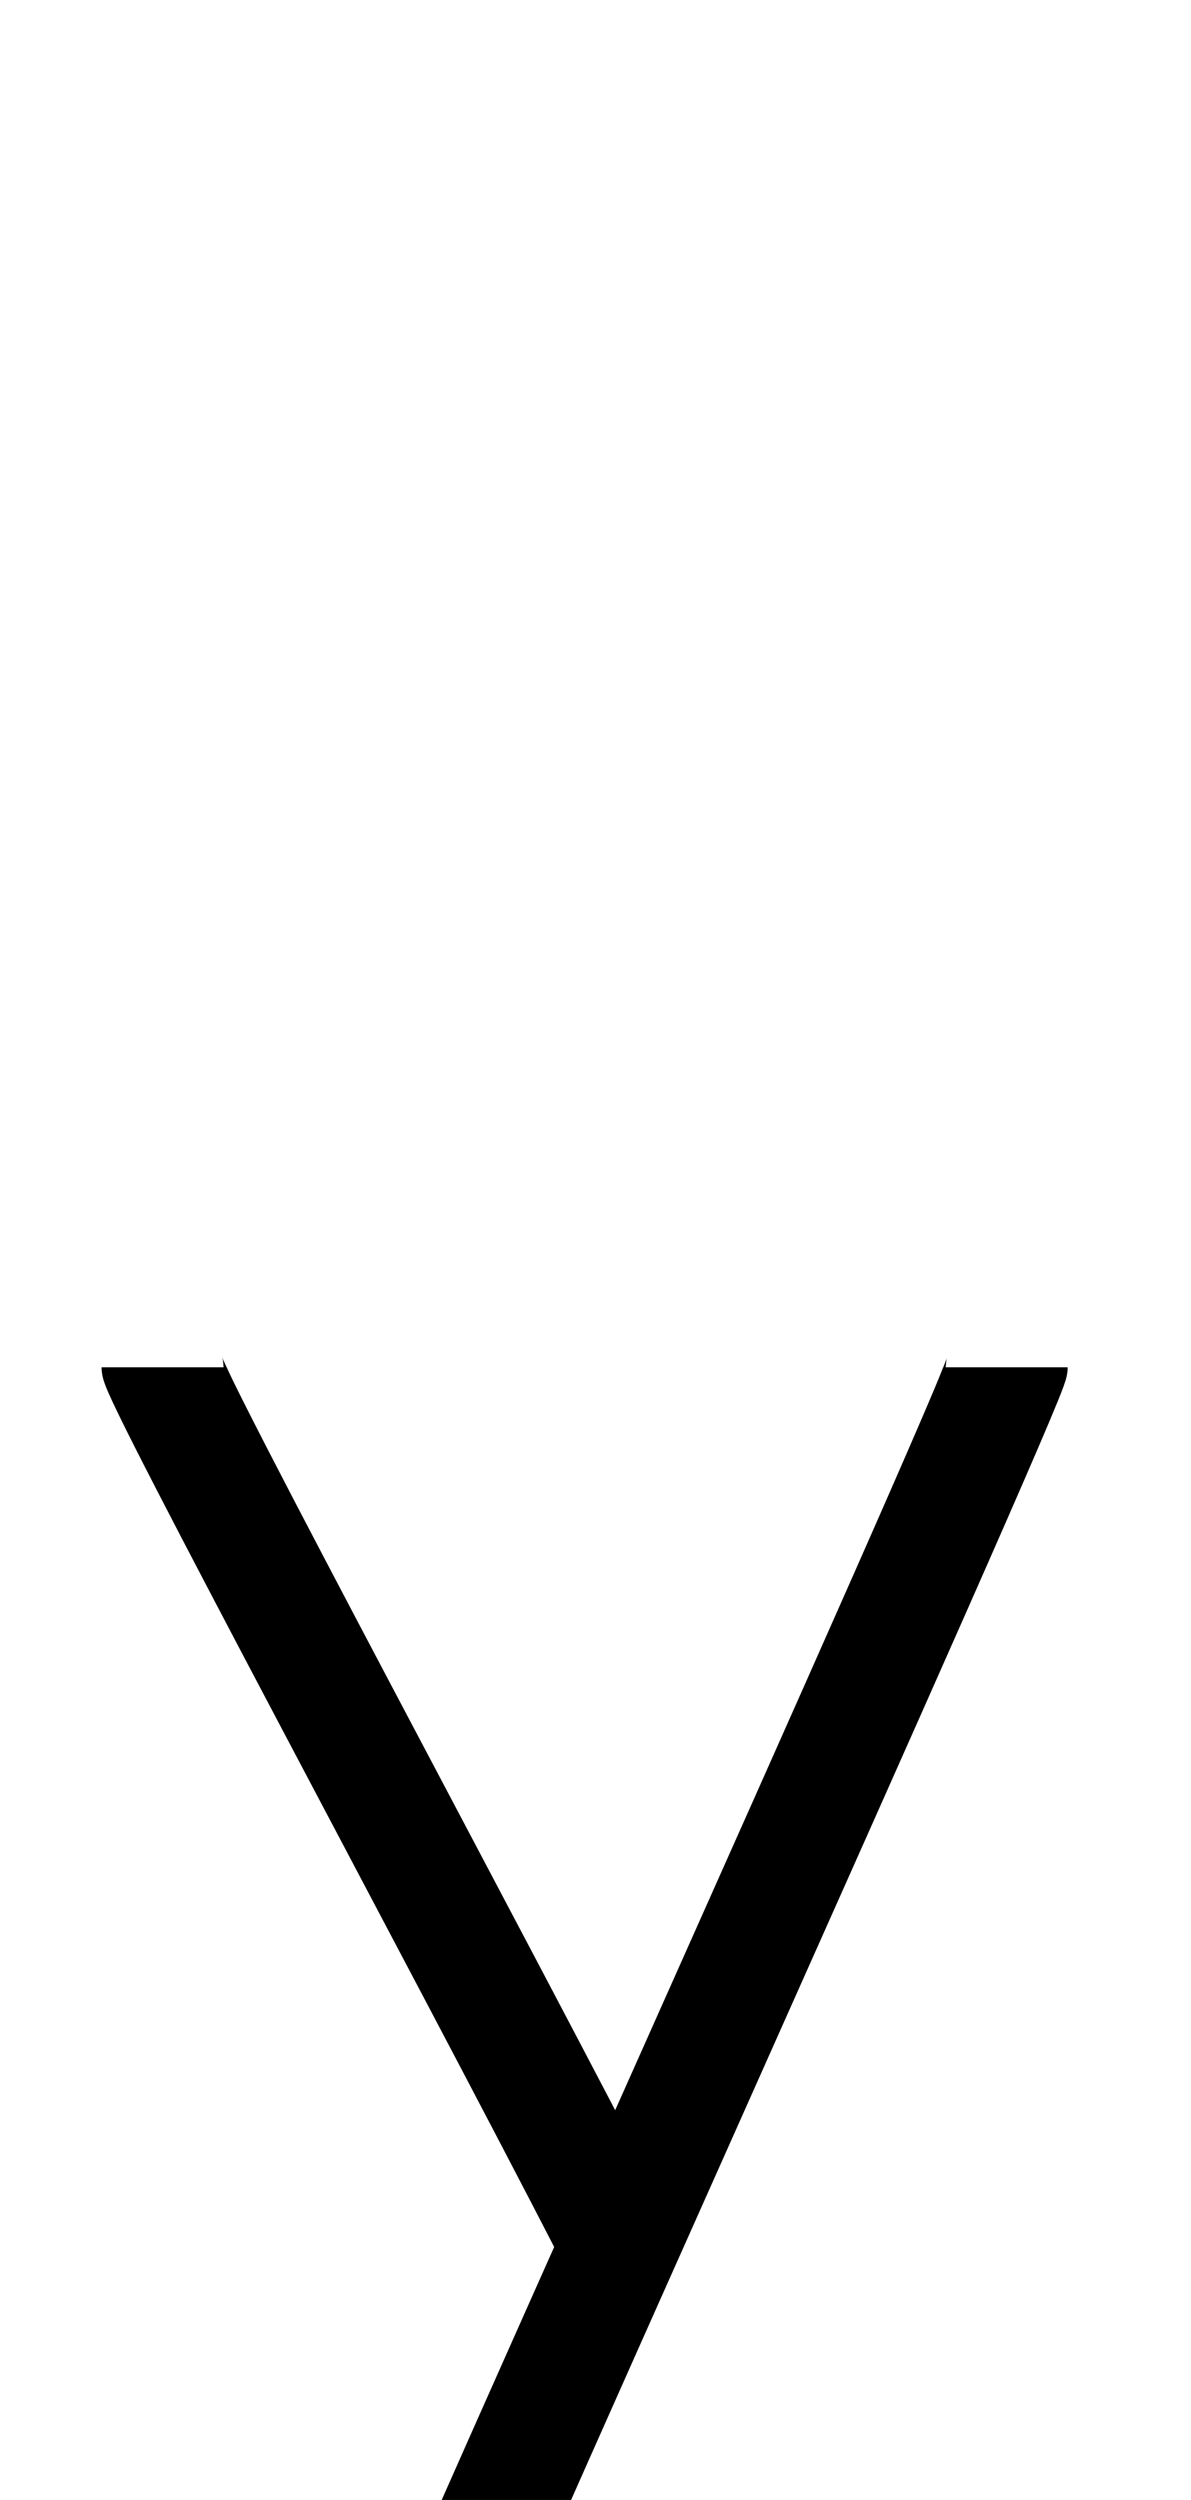 <!--?xml version="1.0" encoding="UTF-8" standalone="no"?-->
<svg xmlns:dc="http://purl.org/dc/elements/1.1/" xmlns:cc="http://creativecommons.org/ns#" xmlns:rdf="http://www.w3.org/1999/02/22-rdf-syntax-ns#" xmlns:svg="http://www.w3.org/2000/svg" xmlns="http://www.w3.org/2000/svg" xmlns:sodipodi="http://sodipodi.sourceforge.net/DTD/sodipodi-0.dtd" xmlns:inkscape="http://www.inkscape.org/namespaces/inkscape" version="1.1" viewBox="0 -288 976 2048" id="svg6" sodipodi:docname="y.svg" width="976" height="2048" inkscape:version="0.92.1 r">
  <defs id="defs10"></defs>
  <sodipodi:namedview pagecolor="#ffffff" bordercolor="#666666" borderopacity="1" objecttolerance="10" gridtolerance="10" guidetolerance="10" inkscape:pageopacity="0" inkscape:pageshadow="2" inkscape:window-width="2558" inkscape:window-height="1402" id="namedview8" showgrid="false" inkscape:zoom="0.16140723" inkscape:cx="-1887.4357" inkscape:cy="1144.0251" inkscape:window-x="0" inkscape:window-y="18" inkscape:window-maximized="0" inkscape:current-layer="layer3" inkscape:measure-start="505.188,-278.807" inkscape:measure-end="188.254,-278.807" showguides="true" inkscape:guide-bbox="true">
    <sodipodi:guide position="842.77,1176.625" orientation="1,0" id="guide4527" inkscape:locked="false"></sodipodi:guide>
    <sodipodi:guide position="137.328,1138.224" orientation="1,0" id="guide4520" inkscape:locked="false"></sodipodi:guide>
    <sodipodi:guide position="170.084,1161.545" orientation="1,0" id="guide4522" inkscape:locked="false"></sodipodi:guide>
    <sodipodi:guide position="505.188,1241.524" orientation="1,0" id="guide4524" inkscape:locked="false"></sodipodi:guide>
    <sodipodi:guide position="824.207,1164.971" orientation="0,1" id="guide4526" inkscape:locked="false"></sodipodi:guide>
  </sodipodi:namedview>
  <g inkscape:groupmode="layer" id="layer3" inkscape:label="trace">
    <g id="g20" transform="matrix(1,0,0,0.796,0,358.492)" style="stroke-width:1.121">
      <path class="int" sodipodi:nodetypes="ccc" inkscape:connector-curvature="0" id="path5109-6" d="m 772.469,595 c 0,12.414 -267.809,897 -267.809,897 0,0 -239.959,543.781 -239.959,553" style="display: inline; fill: none; fill-rule: evenodd; stroke: rgb(5, 0, 0); stroke-width: 0.1; stroke-linecap: butt; stroke-linejoin: miter; stroke-miterlimit: 4; stroke-dasharray: none; stroke-opacity: 1;"></path>
      <path class="ext" sodipodi:nodetypes="cc" inkscape:connector-curvature="0" id="path5109-3-2" d="m 824.935,595 c 0,21.435 -507.653,1429.457 -507.653,1450" style="display: inline; fill: none; fill-rule: evenodd; stroke: rgb(0, 0, 0); stroke-width: 100; stroke-linecap: butt; stroke-linejoin: miter; stroke-miterlimit: 4; stroke-dasharray: none; stroke-opacity: 1;"></path>
      <path sodipodi:nodetypes="cc" class="int" inkscape:connector-curvature="0" id="path4528" d="m 186.084,595 c 0,12.223 207.051,597.821 318.576,896.732" style="fill: none; fill-rule: evenodd; stroke: rgb(0, 0, 0); stroke-width: 0.1; stroke-linecap: butt; stroke-linejoin: miter; stroke-miterlimit: 4; stroke-dasharray: none; stroke-opacity: 1;"></path>
      <path sodipodi:nodetypes="cc" class="ext" inkscape:connector-curvature="0" id="path4528-3" d="m 133.238,595 c 0,18.153 248.948,597.821 371.422,896.732" style="fill: none; fill-rule: evenodd; stroke: rgb(0, 0, 0); stroke-width: 100; stroke-linecap: butt; stroke-linejoin: miter; stroke-miterlimit: 4; stroke-dasharray: none; stroke-opacity: 1;"></path>
    </g>
  </g>
</svg>
